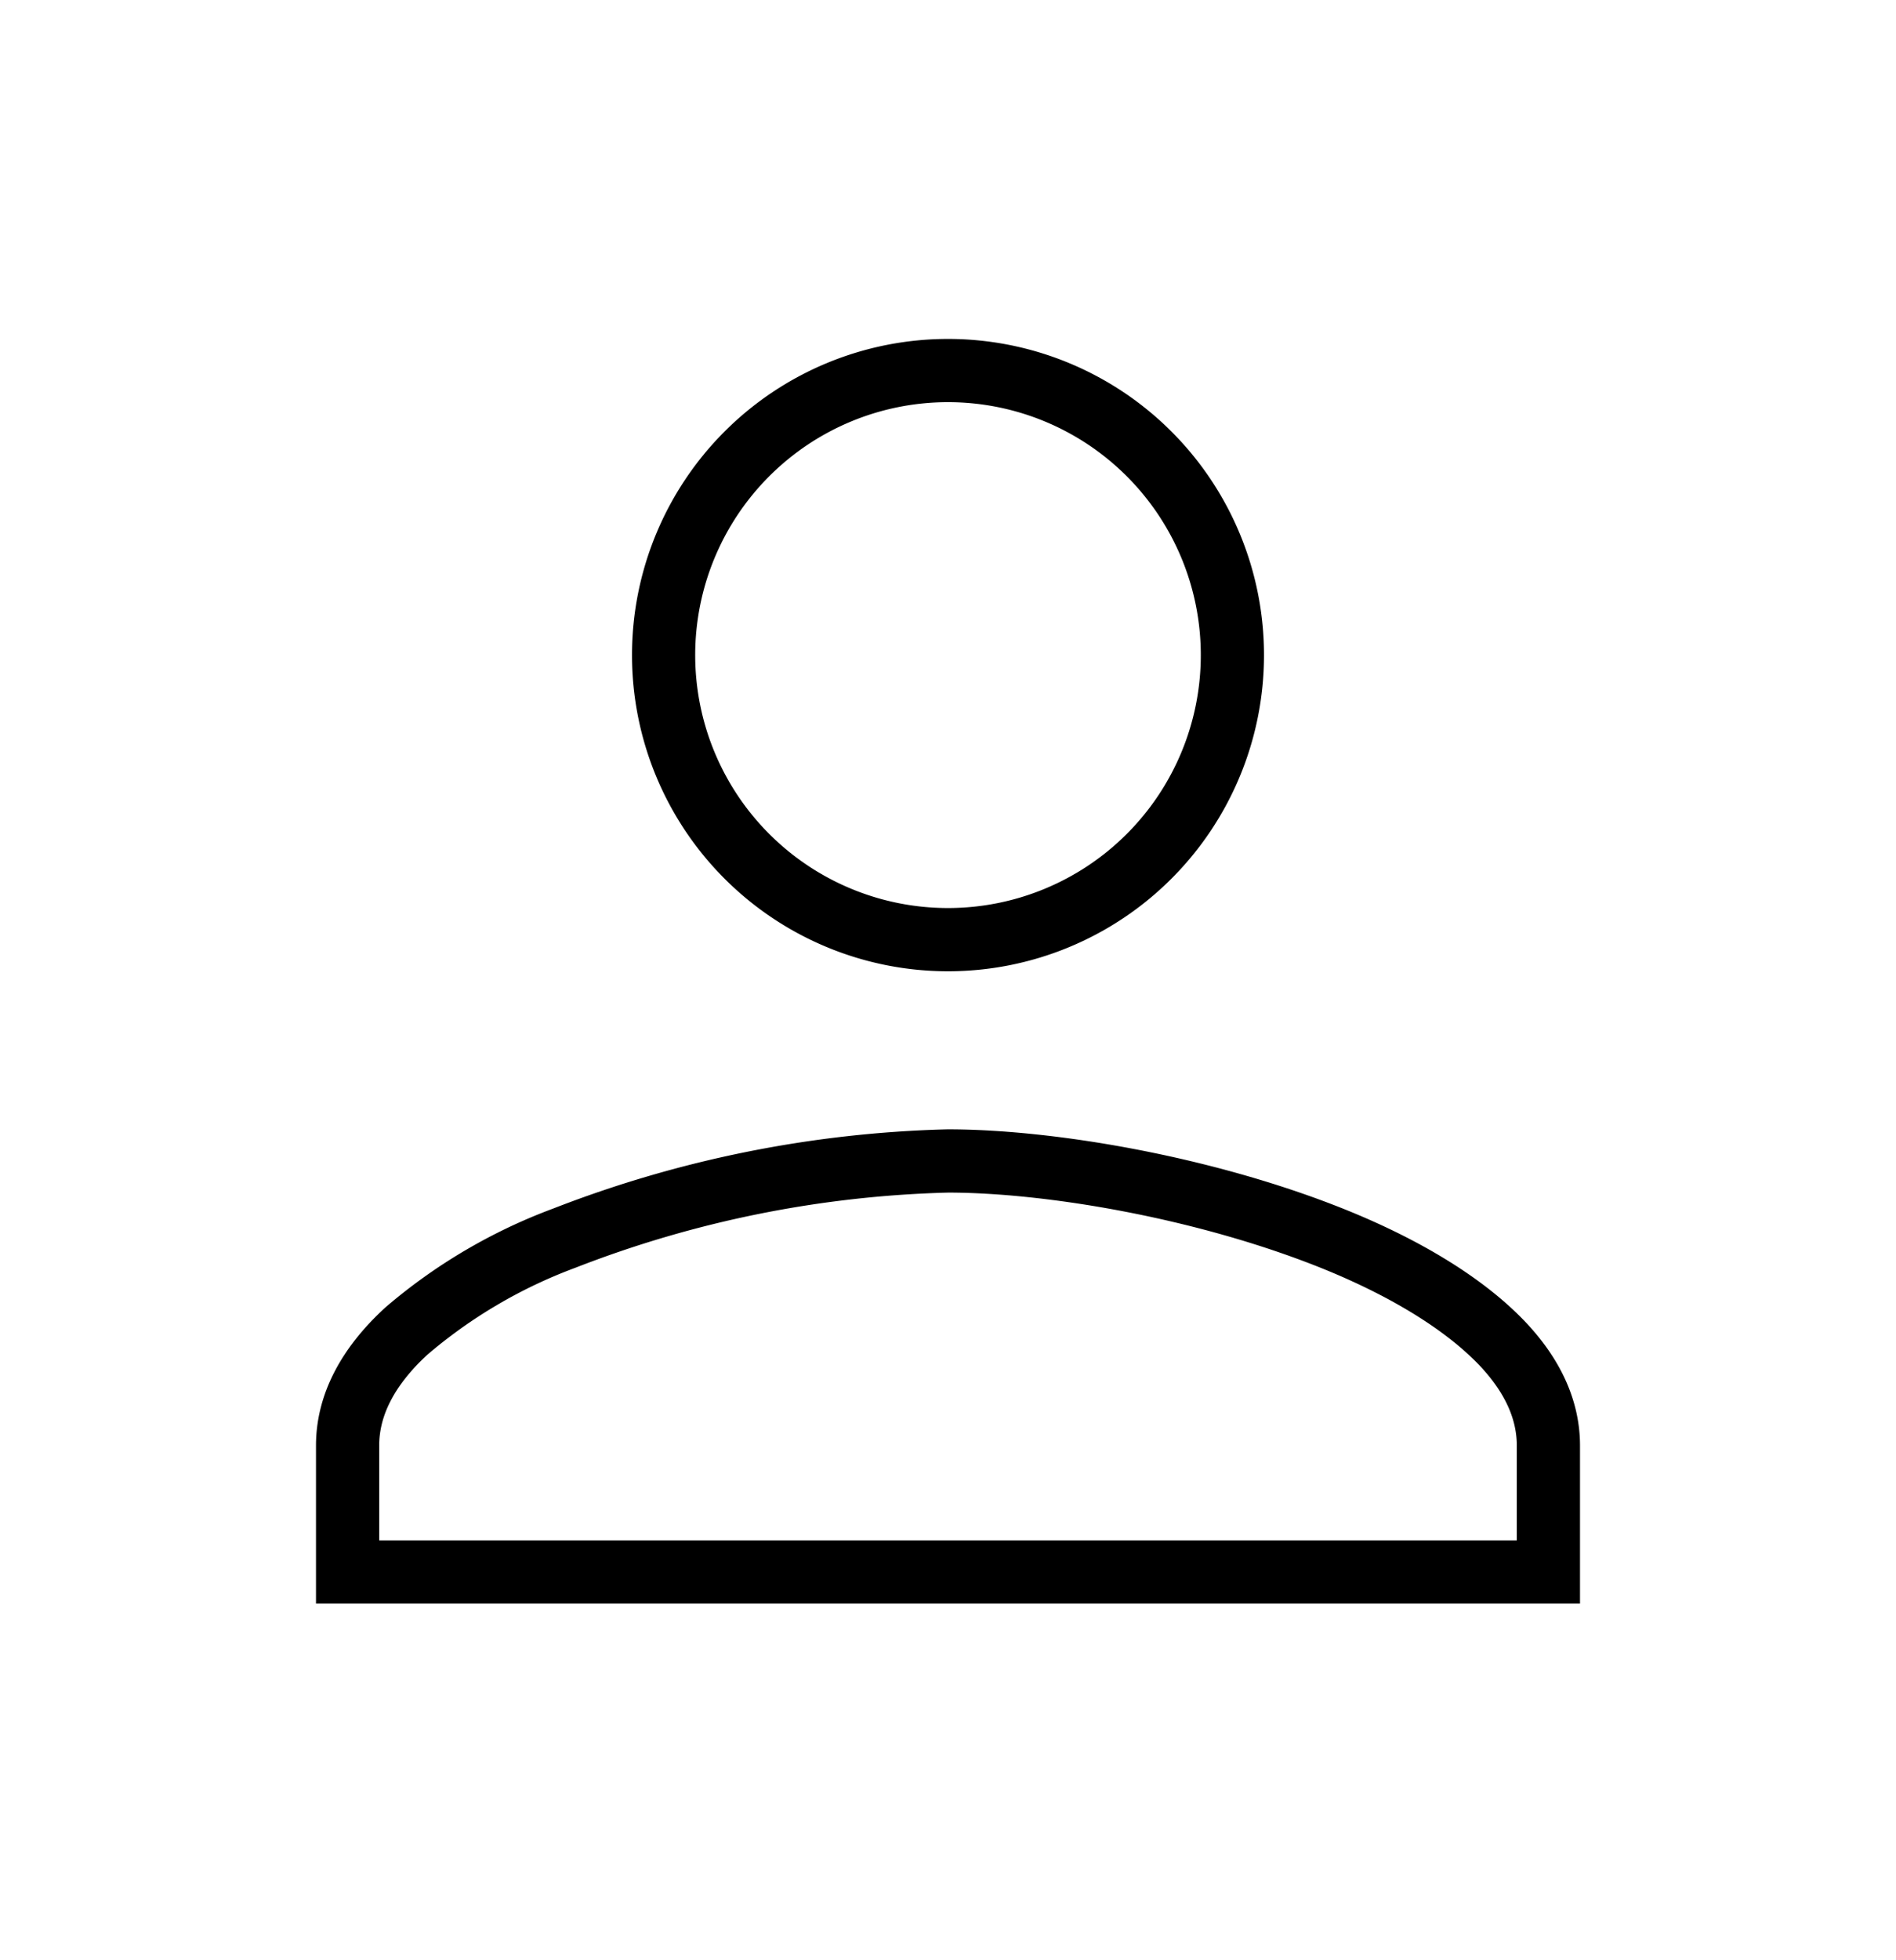 <svg width="30" height="31" fill="none" xmlns="http://www.w3.org/2000/svg">
  <path d="M19.5 10.36a4.5 4.5 0 1 1-9 0 4.5 4.5 0 0 1 9 0Zm-14 12.5c0-.64.32-1.25.93-1.81a8.26 8.26 0 0 1 2.5-1.47A17.96 17.96 0 0 1 15 18.36c1.6 0 4.04.41 6.07 1.22 1 .4 1.88.9 2.5 1.47.61.56.93 1.17.93 1.81v2h-19v-2Z" stroke="#000"/>
</svg>
